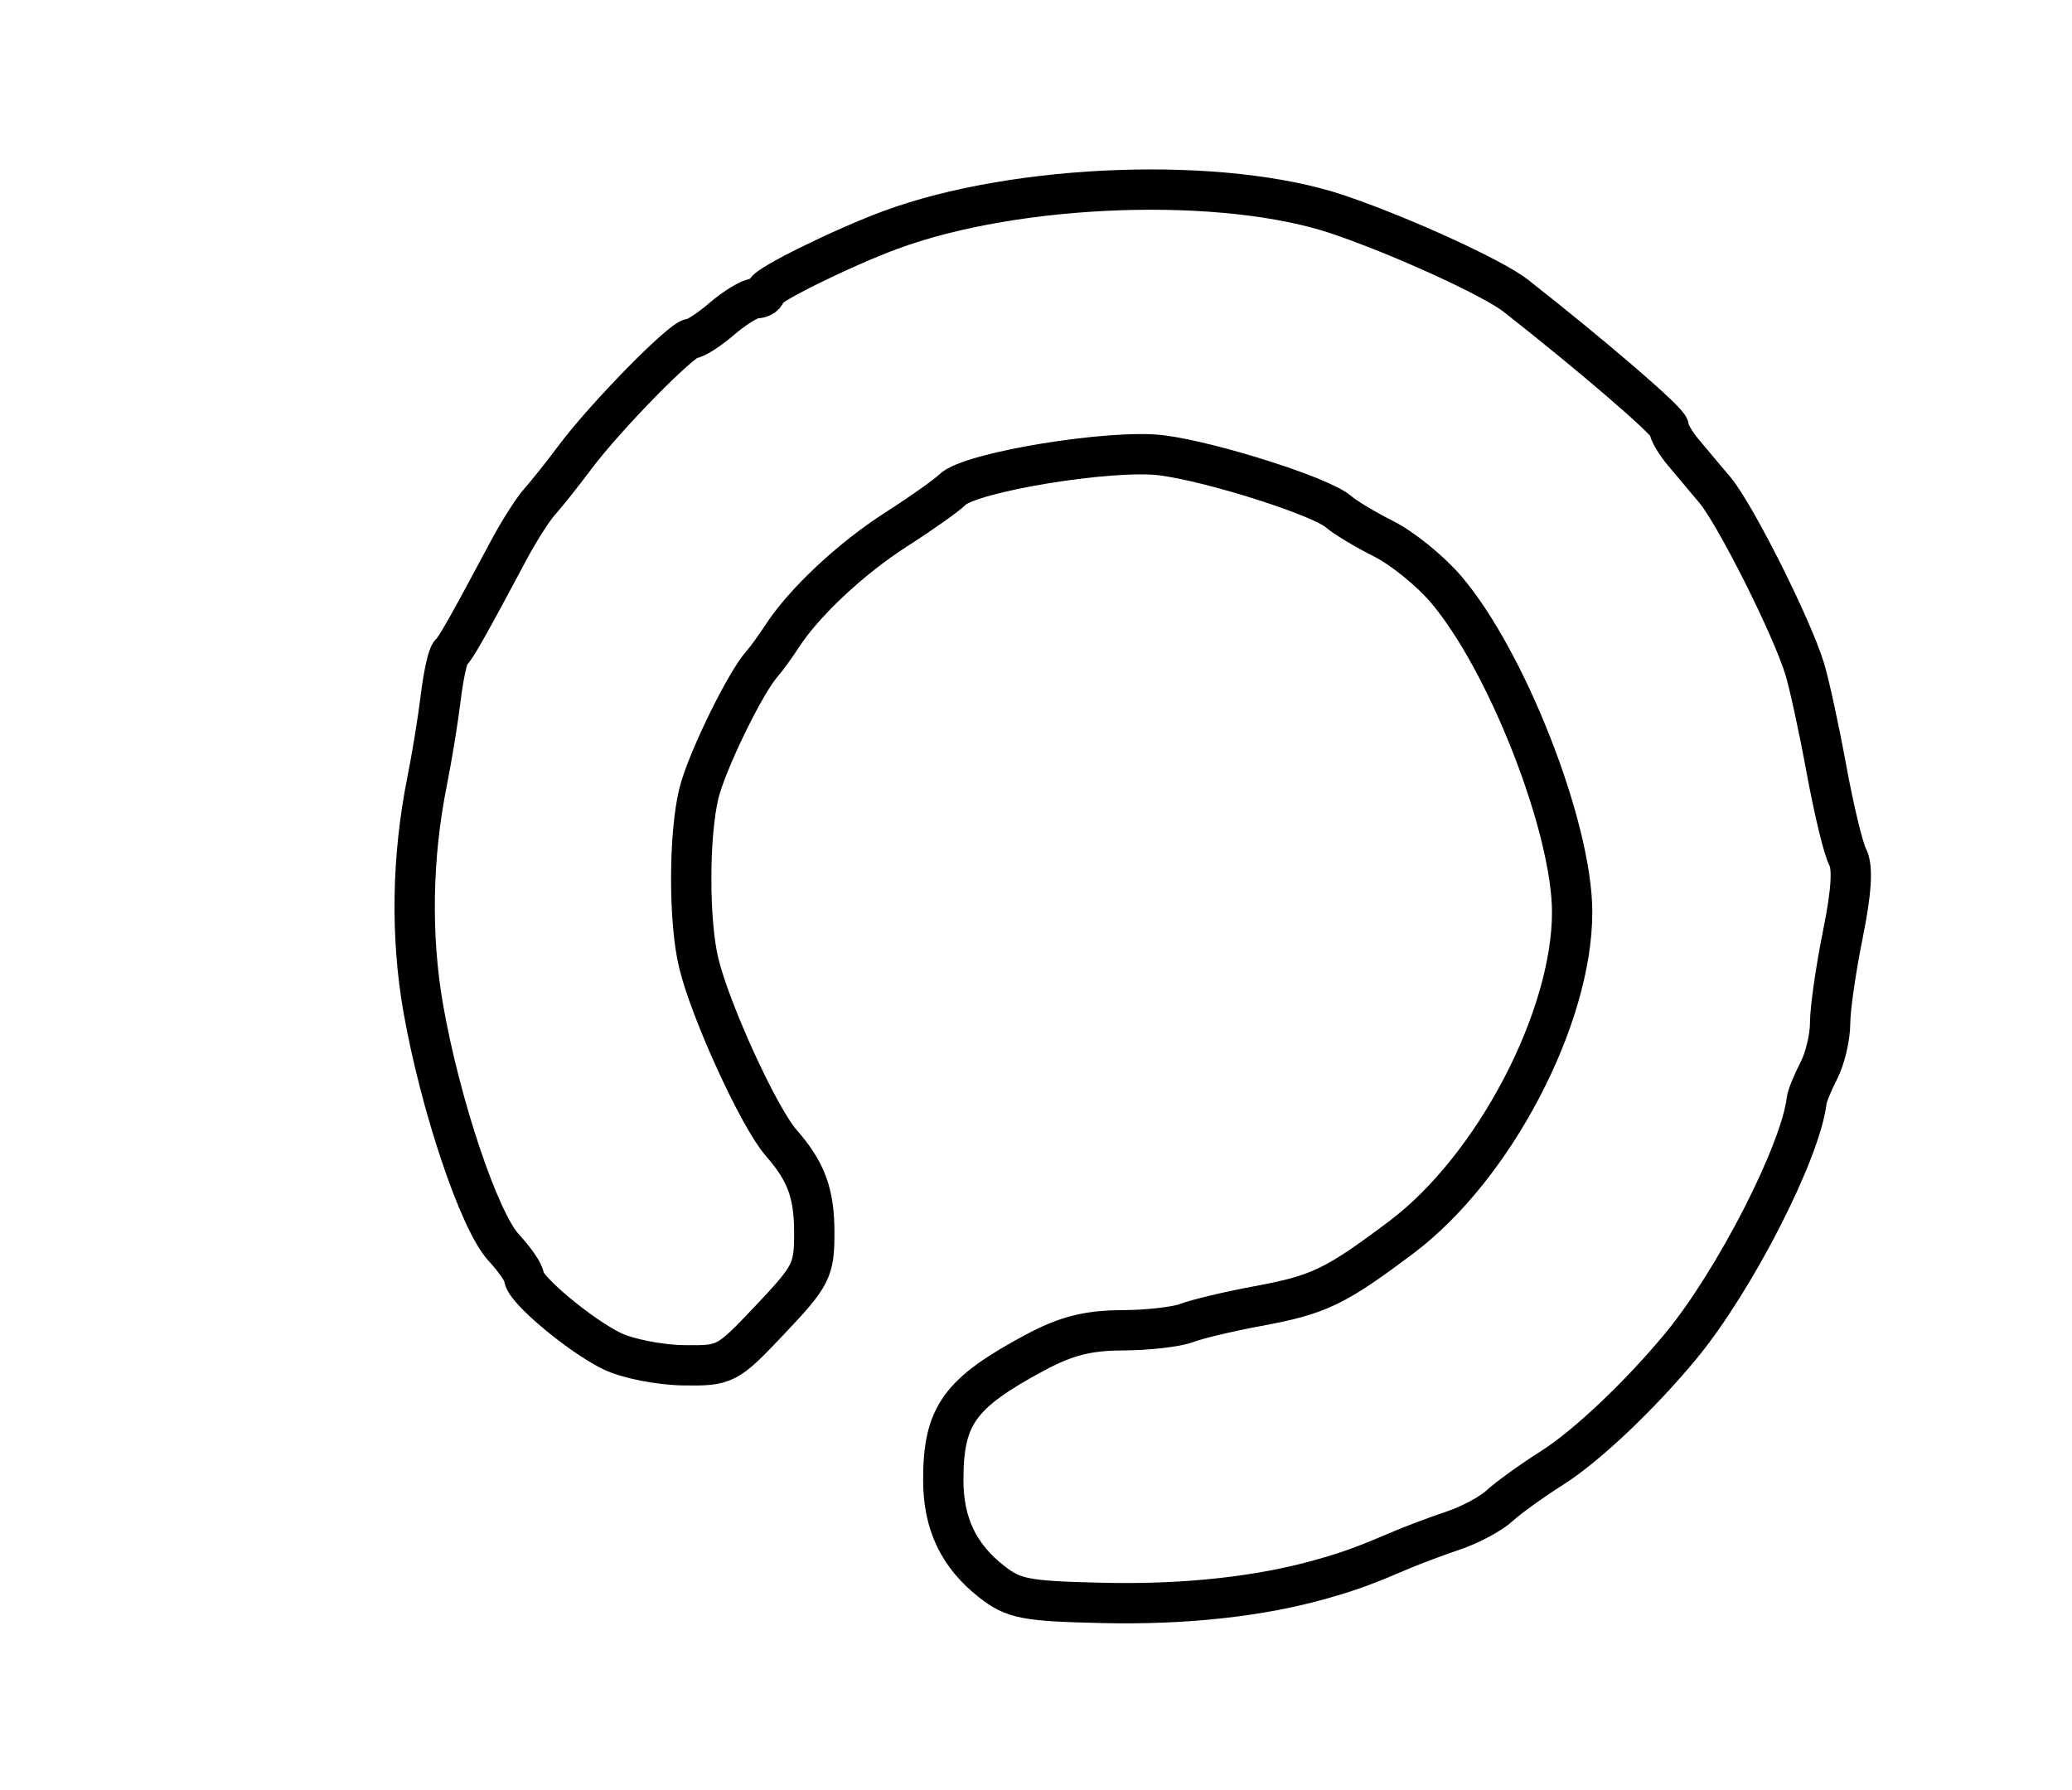 <?xml version="1.0" encoding="utf-8" ?>
<svg xmlns="http://www.w3.org/2000/svg" xmlns:ev="http://www.w3.org/2001/xml-events" xmlns:xlink="http://www.w3.org/1999/xlink" baseProfile="full" height="222" version="1.1" width="257">
  <defs/>
  <path d="M 123.01,196.211 C 118.9,192.994 117,189.006 117,183.597 C 117,175.585 118.998,172.813 128.407,167.772 C 132.221,165.729 134.932,165.038 139.203,165.022 C 142.34,165.01 145.94,164.601 147.203,164.113 C 148.466,163.626 152.407,162.689 155.959,162.031 C 163.605,160.615 165.584,159.668 173.833,153.466 C 185.268,144.87 195,126.334 195,113.15 C 195,102.636 186.893,81.908 179.321,73.062 C 177.376,70.79 173.921,67.994 171.643,66.849 C 169.364,65.704 166.825,64.178 166,63.458 C 163.857,61.589 150.461,57.317 144.135,56.486 C 137.947,55.673 120.351,58.55 118.137,60.737 C 117.387,61.477 114.269,63.686 111.207,65.644 C 105.578,69.245 99.748,74.698 97,78.934 C 96.175,80.205 95.05,81.752 94.499,82.373 C 92.4,84.737 87.617,94.57 86.679,98.449 C 85.421,103.646 85.42,114.36 86.676,119.5 C 88.159,125.57 94.152,138.636 96.884,141.757 C 100.008,145.324 101,148.02 101,152.94 C 101,157.584 100.645,158.283 95.548,163.672 C 90.197,169.332 89.999,169.436 84.747,169.36 C 81.805,169.317 77.845,168.535 75.949,167.622 C 71.964,165.704 65,159.868 65,158.446 C 65,157.915 63.858,156.248 62.462,154.742 C 59.437,151.48 54.575,136.988 52.485,125 C 50.934,116.109 51.101,106.298 52.962,97 C 53.568,93.975 54.337,89.25 54.671,86.5 C 55.005,83.75 55.553,81.275 55.889,81 C 56.472,80.523 58.054,77.728 63.119,68.225 C 64.372,65.874 66.096,63.174 66.949,62.224 C 67.802,61.275 69.772,58.796 71.327,56.715 C 75.08,51.692 84.585,42 85.758,42 C 86.27,42 87.996,40.876 89.594,39.501 C 91.193,38.127 93.062,37.002 93.75,37.001 C 94.438,37.001 95,36.617 95,36.148 C 95,35.41 104.561,30.697 110.5,28.507 C 126.265,22.694 151.842,21.825 166,26.621 C 173.809,29.266 185.177,34.462 188,36.677 C 197.643,44.244 207,52.306 207,53.048 C 207,53.559 207.787,54.92 208.75,56.073 C 209.713,57.225 211.494,59.347 212.708,60.789 C 215.252,63.808 222.291,77.837 223.854,83 C 224.437,84.925 225.654,90.55 226.56,95.5 C 227.466,100.45 228.644,105.321 229.179,106.325 C 229.841,107.568 229.649,110.628 228.575,115.925 C 227.709,120.201 227,125.14 227,126.899 C 227,128.659 226.372,131.314 225.604,132.8 C 224.836,134.285 224.155,135.95 224.092,136.5 C 223.355,142.877 215.161,158.888 208.514,166.94 C 203.447,173.077 196.804,179.373 192.542,182.075 C 189.981,183.699 187.032,185.824 185.987,186.797 C 184.943,187.77 182.381,189.144 180.294,189.849 C 178.207,190.555 175.375,191.613 174,192.2 C 169.291,194.211 167.496,194.869 164,195.865 C 156.32,198.054 146.983,199.076 136.78,198.842 C 127.205,198.624 125.734,198.342 123.01,196.211" fill="none" stroke="black" stroke-width="5"/>
</svg>
